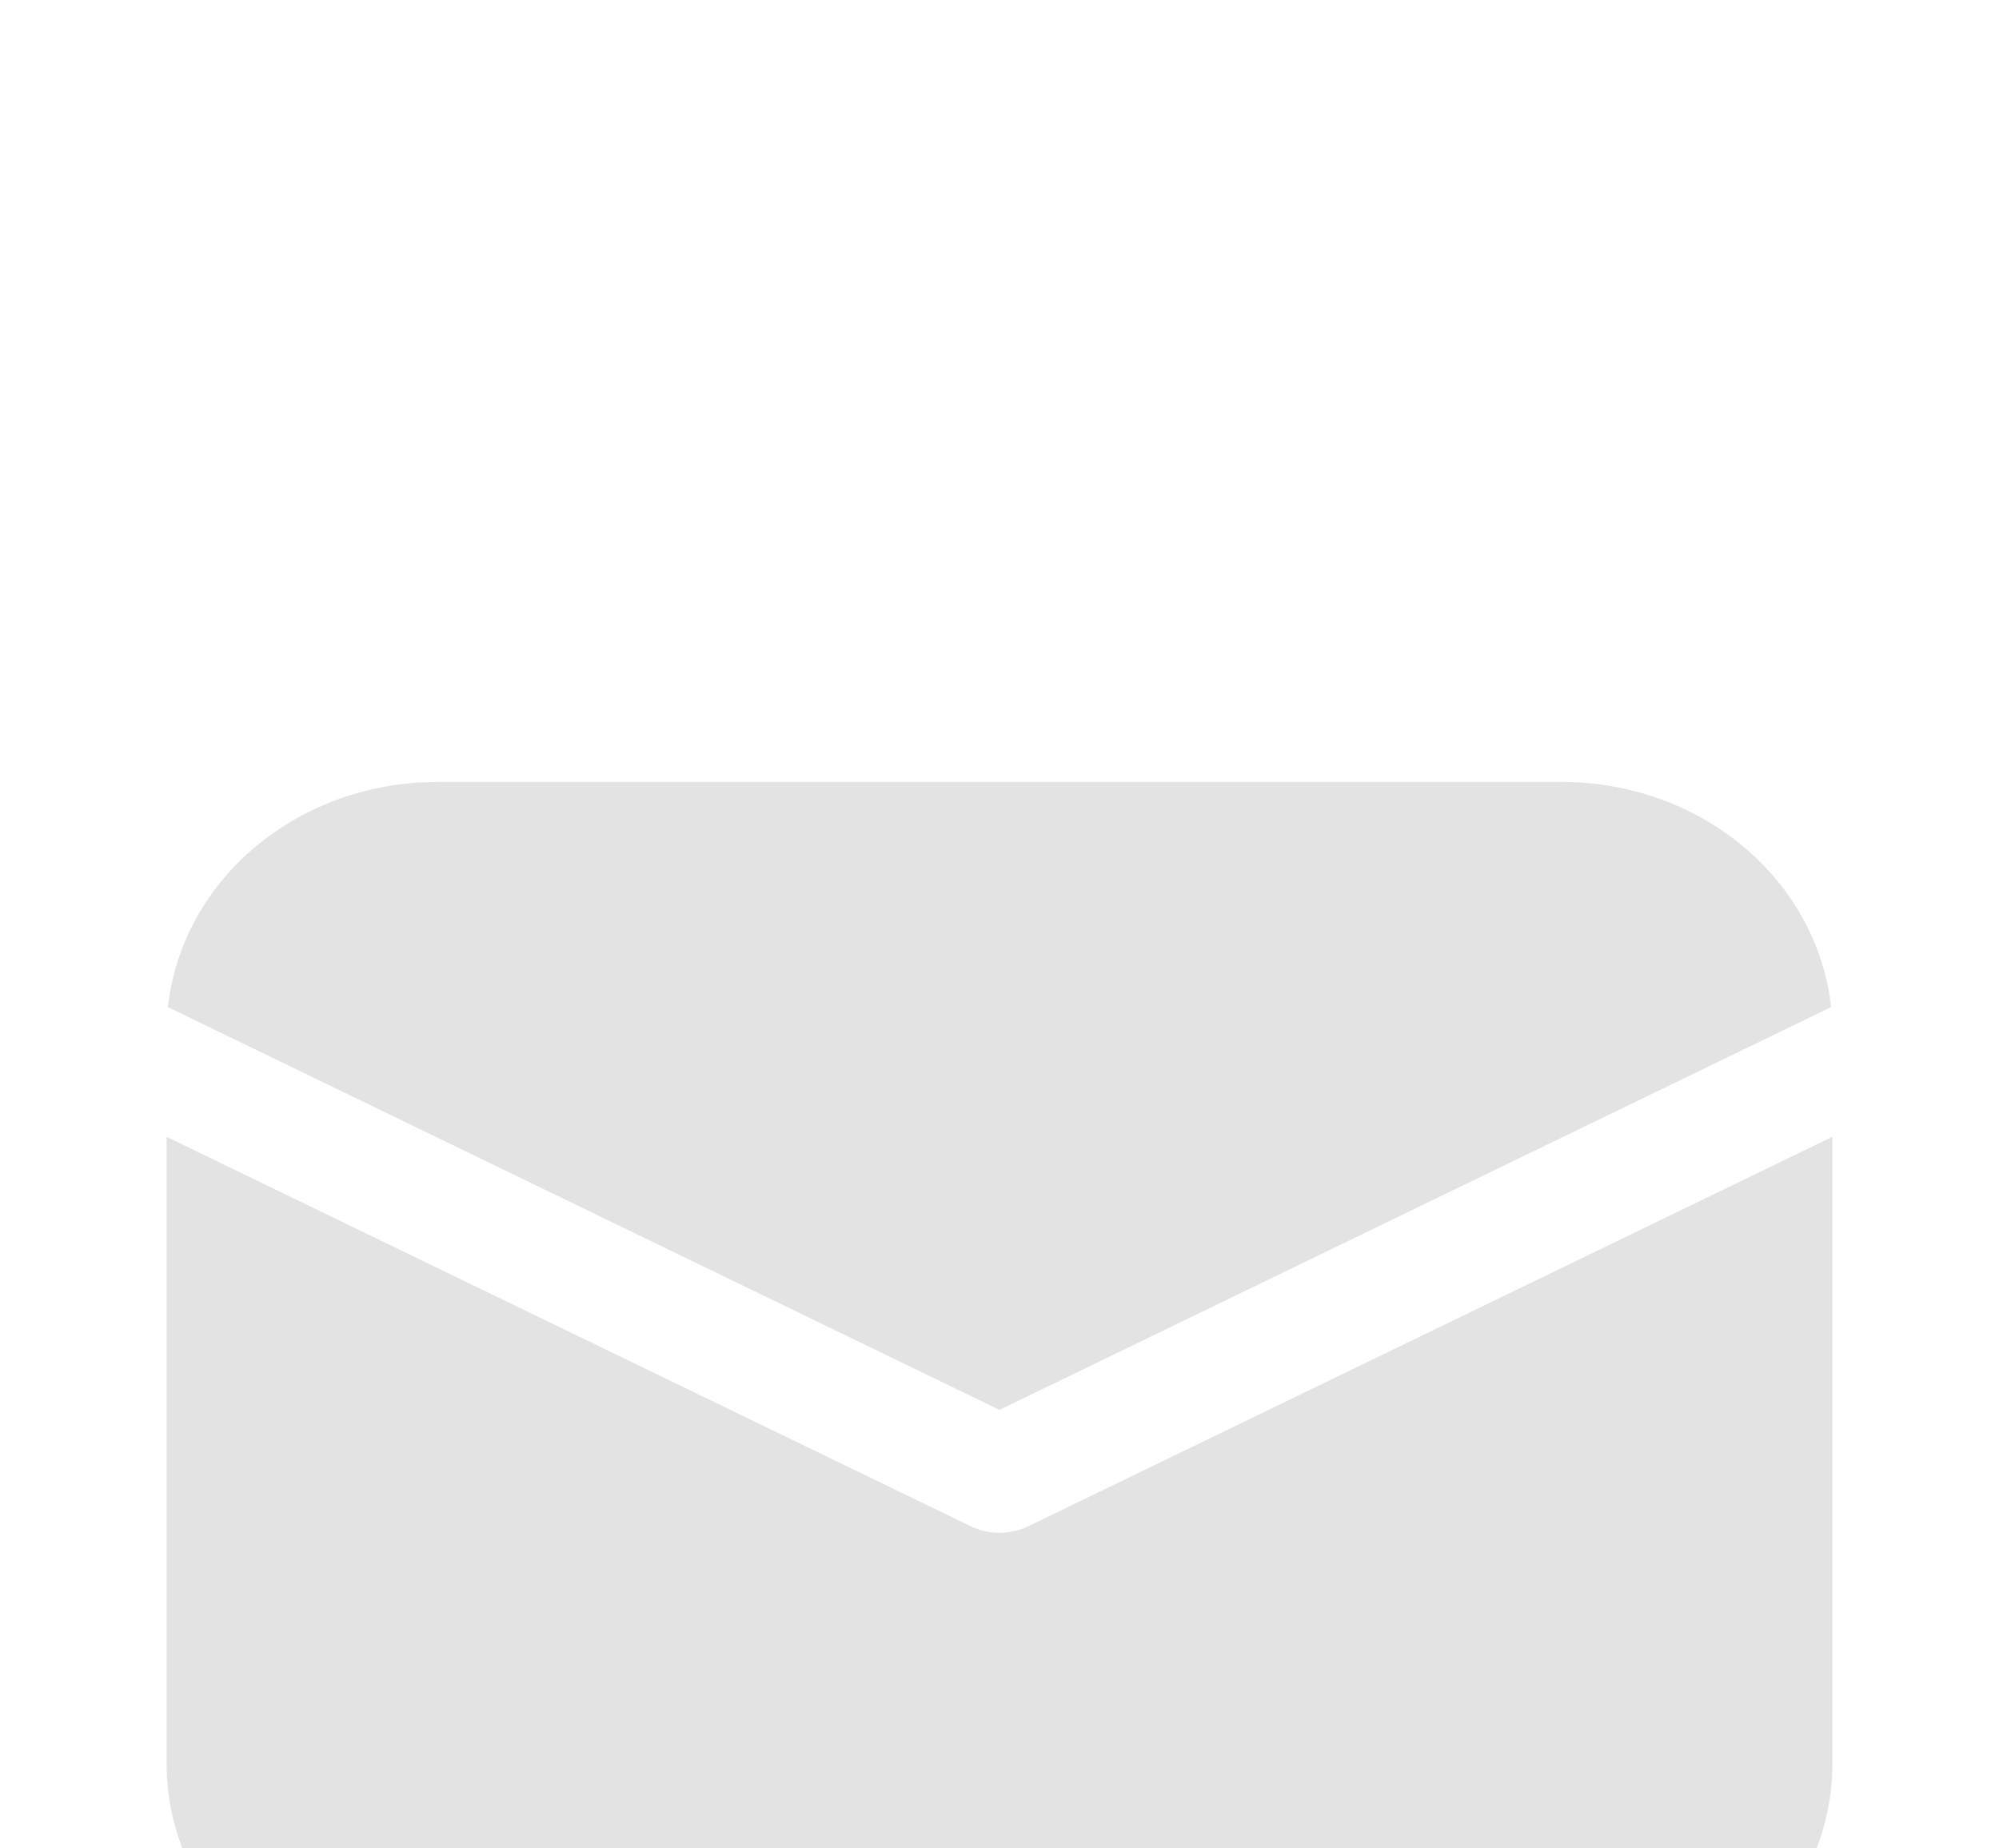 <svg width="53" height="49" viewBox="0 0 53 49" fill="none" xmlns="http://www.w3.org/2000/svg">
<g clip-path="url(#clip0_58_503)">
<path d="M48.583 30.139V46.762C48.583 48.457 47.882 50.087 46.623 51.319C45.364 52.551 43.643 53.291 41.812 53.387L41.406 53.397H11.594C9.76 53.397 7.997 52.749 6.664 51.585C5.332 50.421 4.531 48.83 4.428 47.137L4.417 46.762V30.139L25.732 40.461C25.969 40.576 26.232 40.636 26.5 40.636C26.768 40.636 27.031 40.576 27.268 40.461L48.583 30.139ZM11.594 20.73H41.406C43.185 20.73 44.901 21.341 46.221 22.444C47.54 23.547 48.37 25.064 48.548 26.7L26.5 37.378L4.452 26.7C4.623 25.129 5.395 23.665 6.629 22.573C7.863 21.481 9.477 20.831 11.183 20.741L11.594 20.73H41.406H11.594Z" fill="#E4E3E3"/>
</g>
<defs>
<clipPath id="clip0_58_503">
<rect width="53" height="49" fill="white"/>
</clipPath>
</defs>
</svg>
